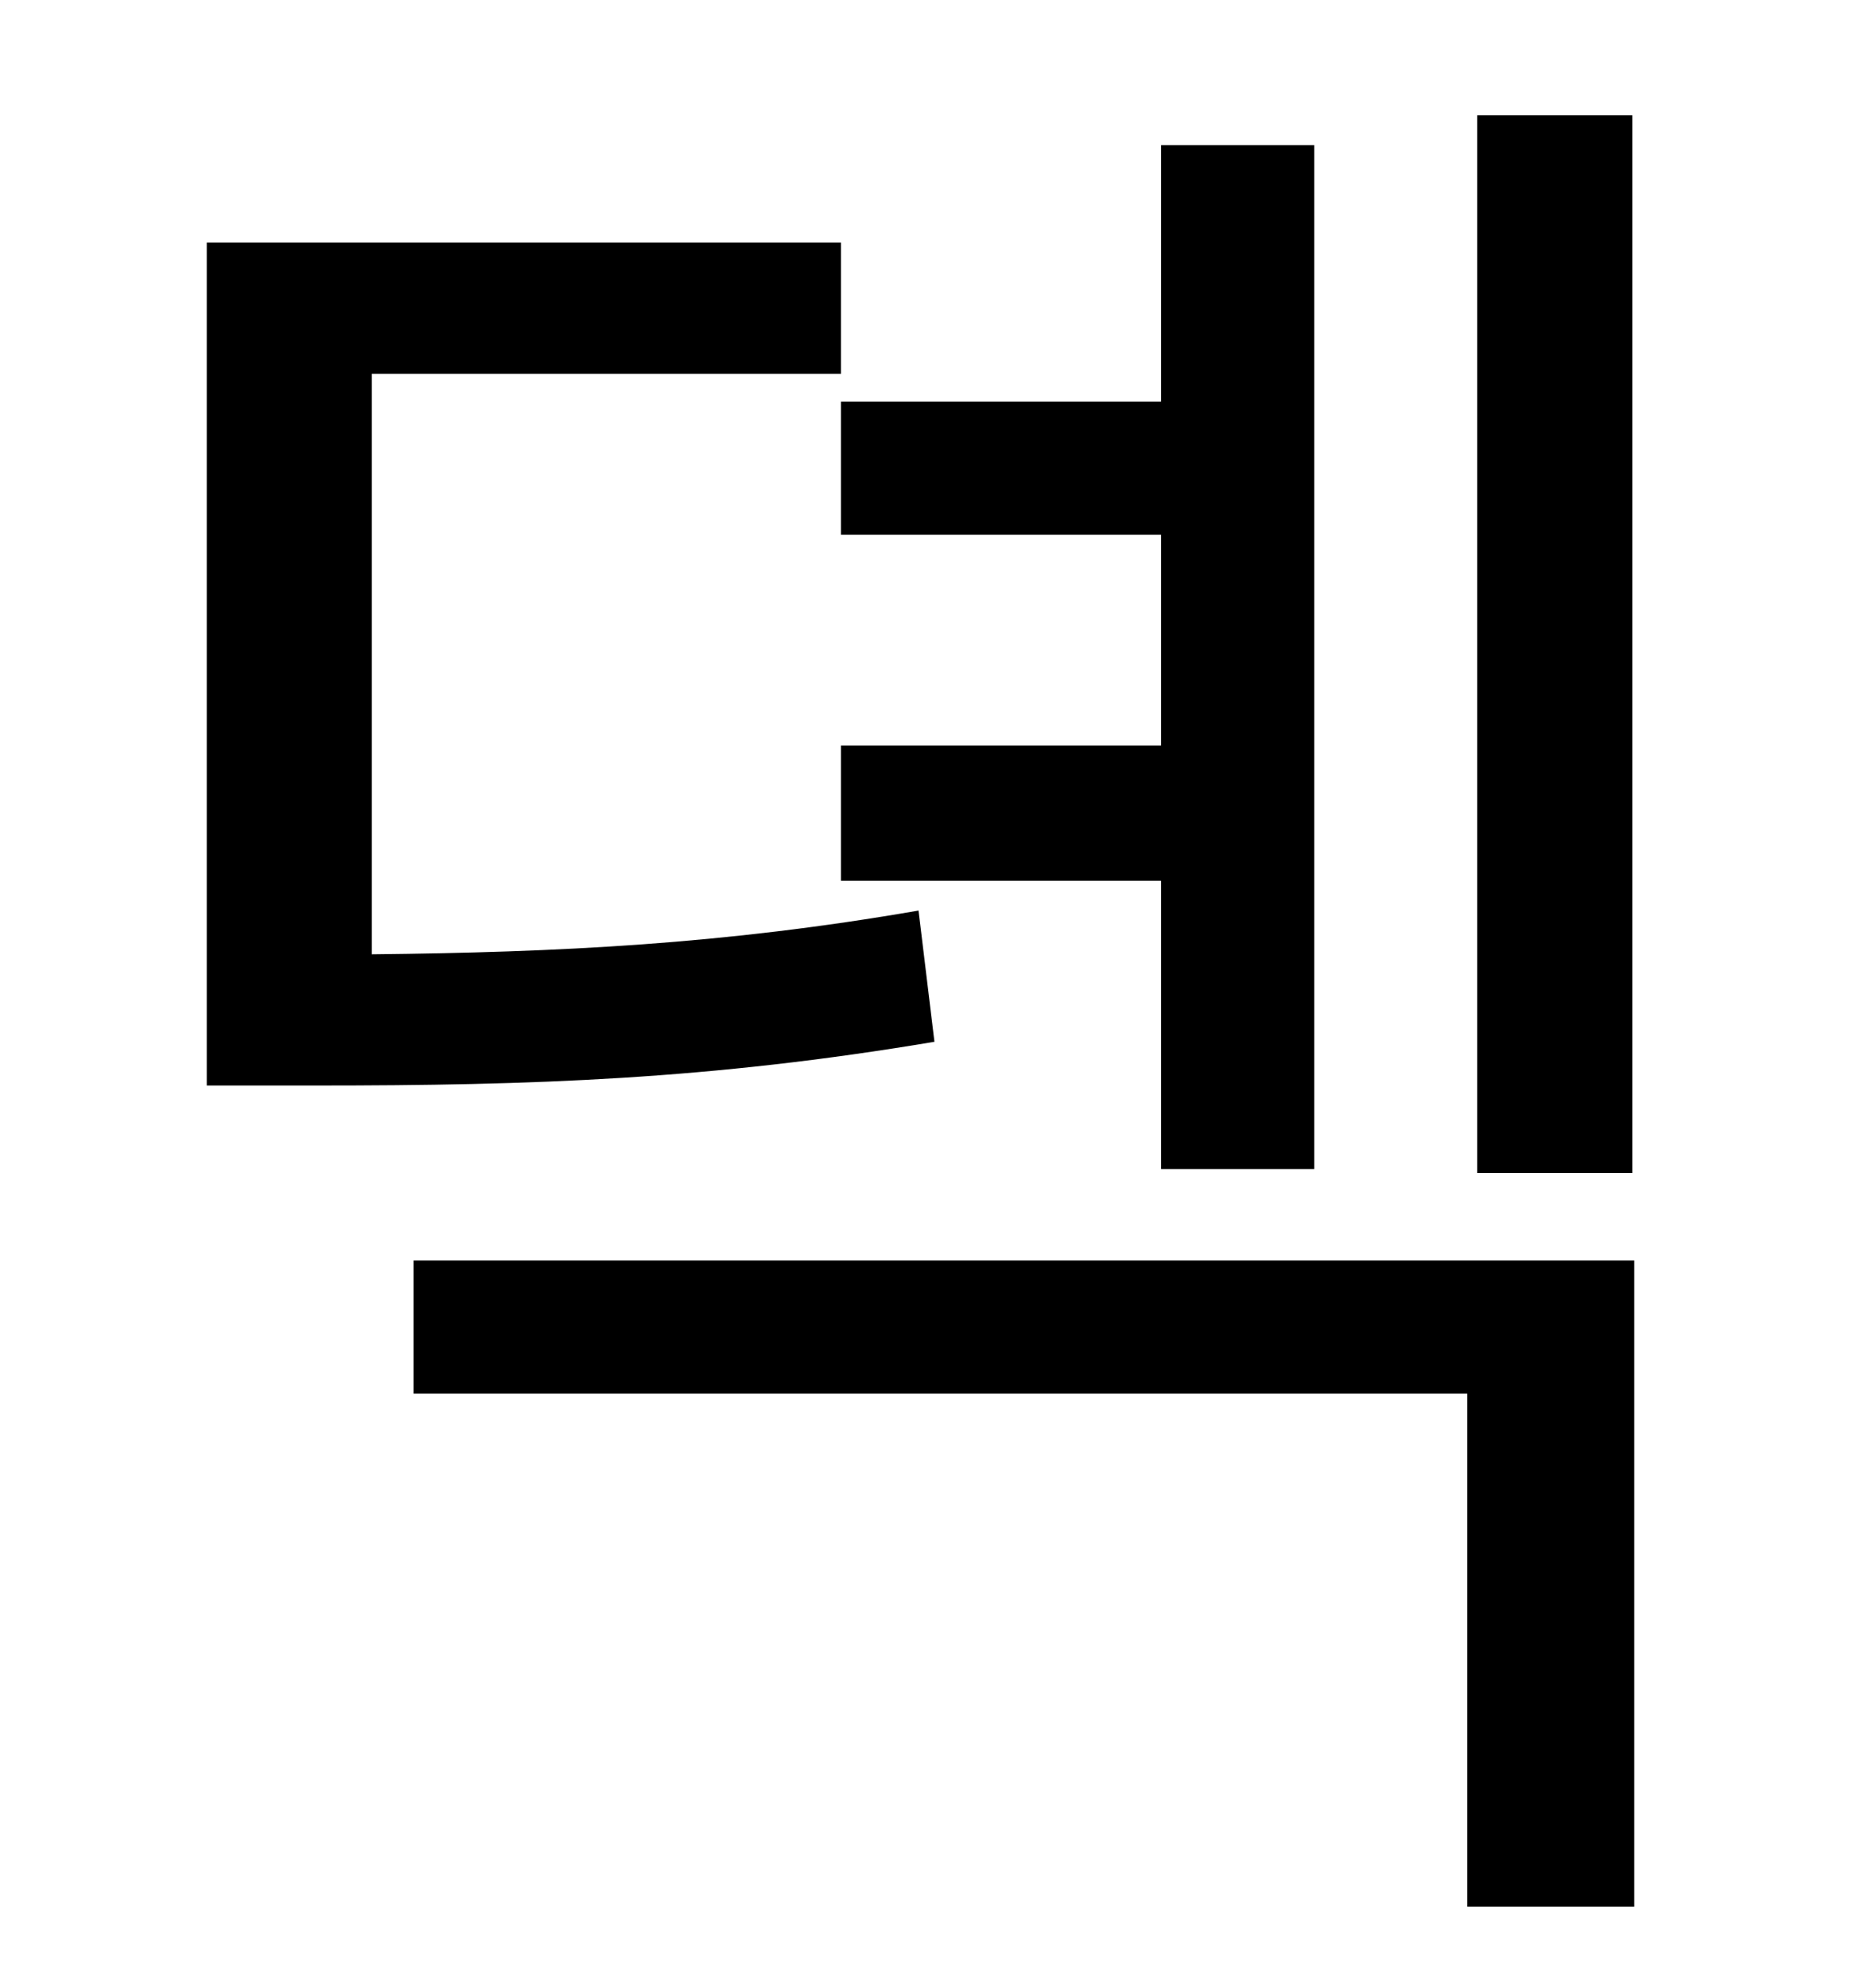 <?xml version="1.0" standalone="no"?>
<!DOCTYPE svg PUBLIC "-//W3C//DTD SVG 1.1//EN" "http://www.w3.org/Graphics/SVG/1.1/DTD/svg11.dtd" >
<svg xmlns="http://www.w3.org/2000/svg" xmlns:xlink="http://www.w3.org/1999/xlink" version="1.1" viewBox="-10 0 930 1000">
   <path fill="currentColor"
d="M811 58v532h-78v-532h78zM413 202h161v-129h77v515h-77v-145h-161v-68h161v-106h-161v-67zM452 458l8 66c-113 19 -202 22 -311 22h-55v-424h319v66h-236v292c94 -1 177 -5 275 -22zM198 634h614v325h-84v-258h-530v-67z" />
</svg>
